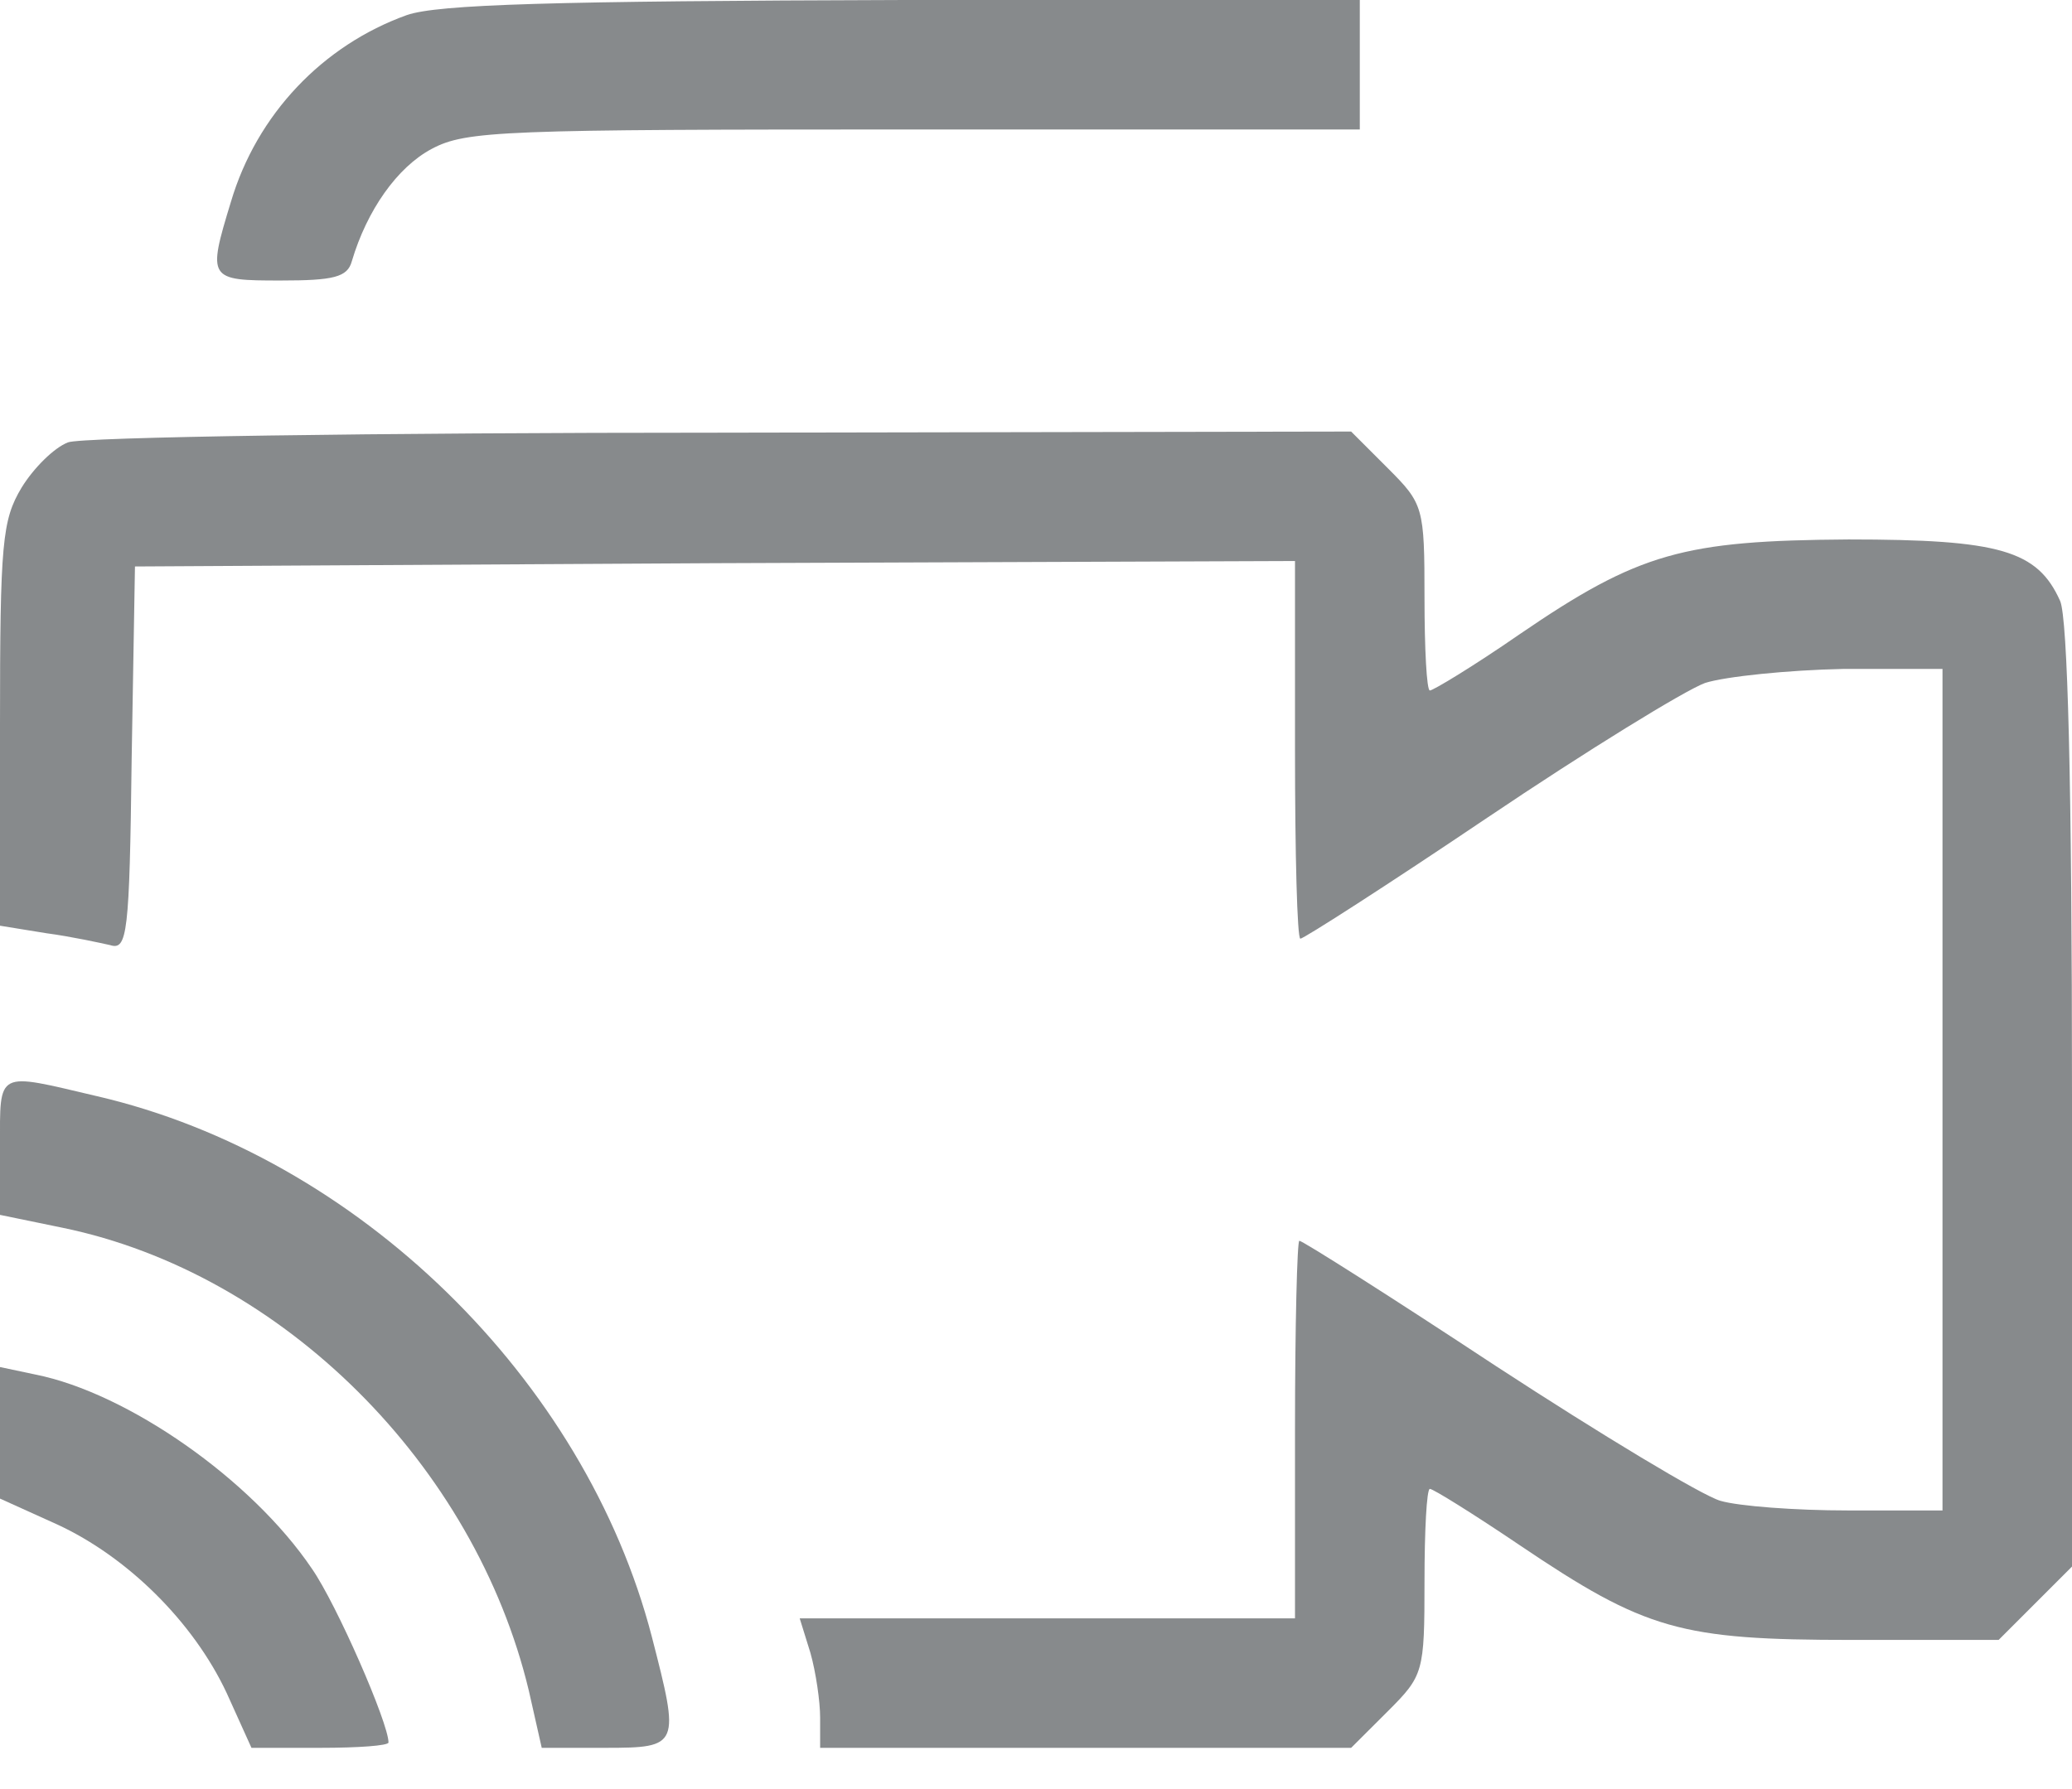 <svg width="22" height="19" viewBox="0 0 22 19" fill="none" xmlns="http://www.w3.org/2000/svg">
<path d="M4.32 0.16C3.426 0.481 2.727 1.215 2.452 2.143C2.2 2.968 2.212 2.979 2.979 2.979C3.541 2.979 3.69 2.945 3.736 2.773C3.896 2.234 4.217 1.776 4.584 1.581C4.95 1.386 5.34 1.375 9.705 1.375H14.438V0H9.602C5.855 0.011 4.652 0.046 4.32 0.16Z" fill="#878A8C"/>
<path d="M0.722 4.698C0.573 4.755 0.355 4.973 0.229 5.179C0.023 5.523 0 5.763 0 7.7V9.831L0.493 9.911C0.756 9.946 1.066 10.014 1.169 10.037C1.352 10.095 1.375 9.923 1.398 8.055L1.433 6.016L7.597 5.981L13.75 5.958V7.963C13.75 9.063 13.773 9.969 13.807 9.969C13.842 9.969 14.736 9.396 15.79 8.685C16.844 7.975 17.887 7.333 18.104 7.253C18.322 7.184 18.986 7.116 19.571 7.104H20.625V16.041H19.617C19.067 16.041 18.459 15.996 18.265 15.938C18.07 15.881 17.004 15.239 15.881 14.506C14.77 13.773 13.83 13.177 13.796 13.177C13.773 13.177 13.75 14.082 13.75 15.182V17.187H8.491L8.605 17.554C8.663 17.76 8.708 18.07 8.708 18.241V18.562H14.346L14.736 18.173C15.114 17.795 15.125 17.76 15.125 16.798C15.125 16.259 15.148 15.812 15.182 15.812C15.217 15.812 15.641 16.076 16.133 16.408C17.474 17.313 17.841 17.416 19.663 17.416H21.221L22 16.637V11.642C22 8.307 21.954 6.566 21.874 6.382C21.633 5.844 21.232 5.729 19.628 5.729C17.875 5.741 17.405 5.867 16.133 6.737C15.652 7.07 15.217 7.333 15.182 7.333C15.148 7.333 15.125 6.886 15.125 6.348C15.125 5.385 15.114 5.351 14.736 4.973L14.346 4.583L7.654 4.595C3.976 4.595 0.86 4.641 0.722 4.698Z" fill="#878A8C"/>
<path d="M0 12.18V12.902L0.665 13.039C3.002 13.521 5.042 15.56 5.615 17.955L5.752 18.562H6.428C7.219 18.562 7.219 18.539 6.921 17.382C6.211 14.644 3.793 12.283 1.032 11.642C-0.046 11.389 0 11.355 0 12.18Z" fill="#878A8C"/>
<path d="M0 15.915L0.608 16.19C1.352 16.534 2.051 17.222 2.406 17.978L2.67 18.562H3.403C3.804 18.562 4.125 18.539 4.125 18.505C4.125 18.299 3.575 17.038 3.312 16.66C2.67 15.709 1.352 14.793 0.378 14.598L0 14.518V15.915Z" fill="#878A8C"/>
</svg>
